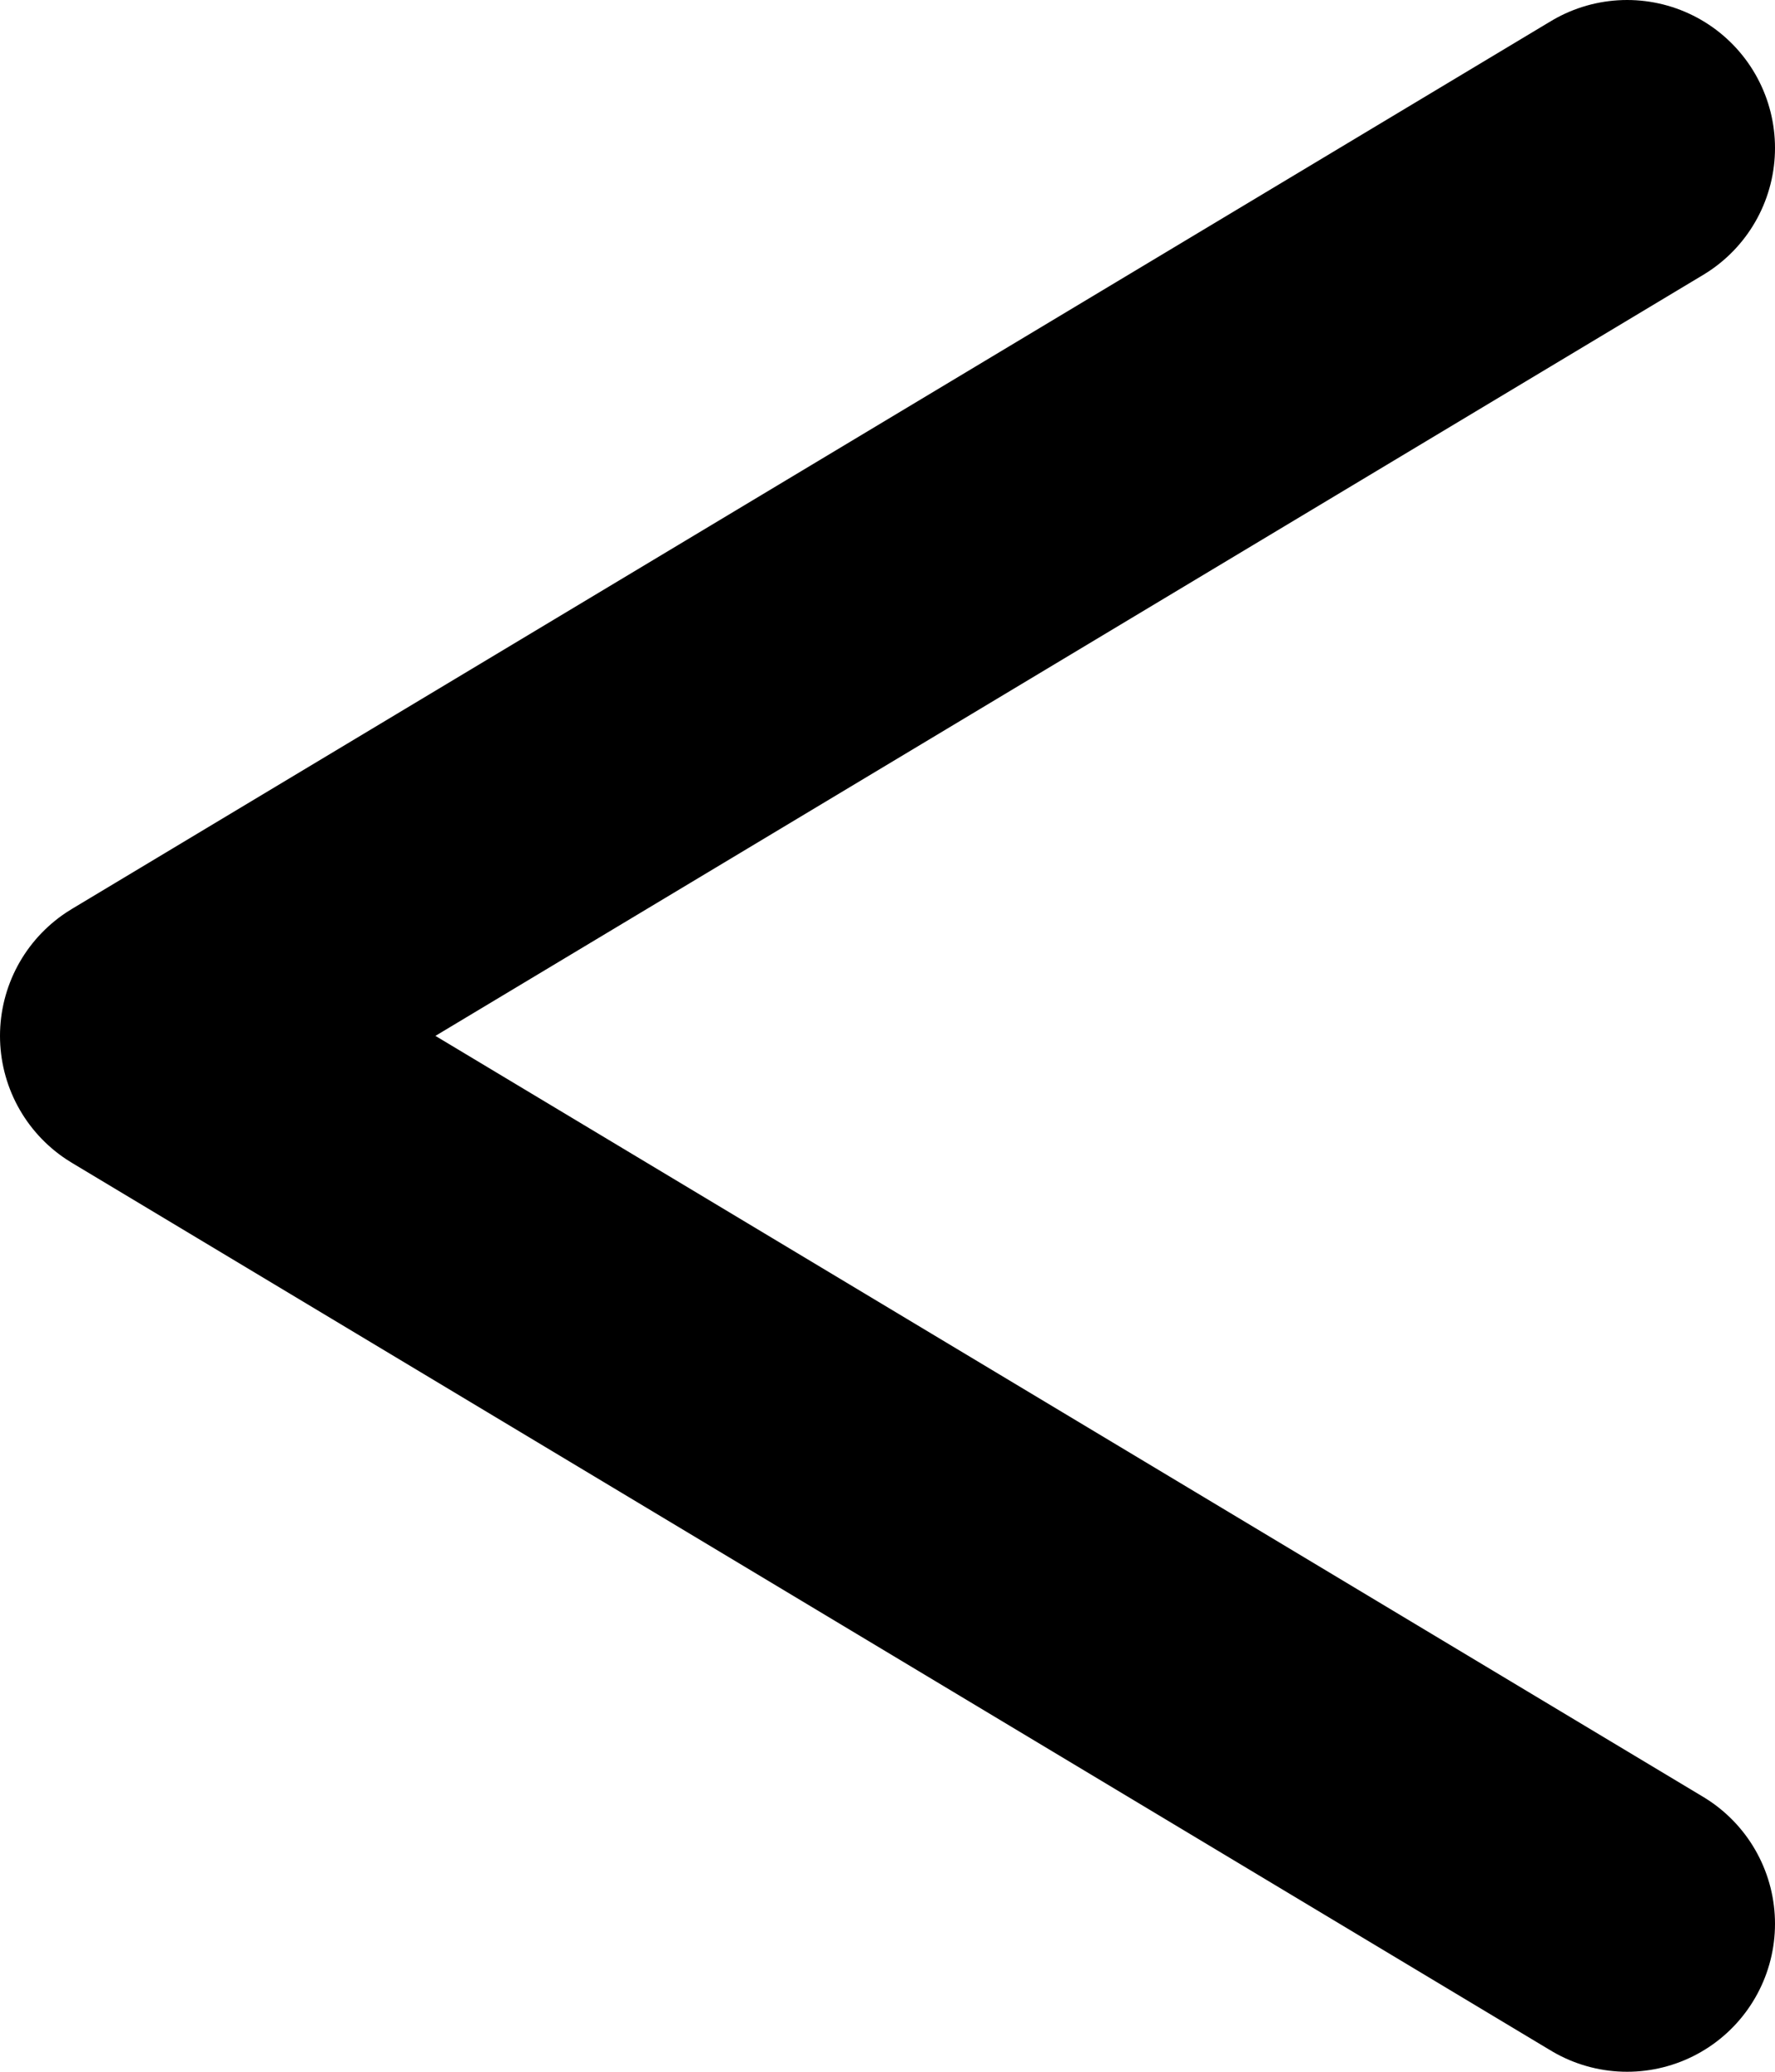 <svg width="12" height="14" viewBox="0 0 12 14" fill="none" xmlns="http://www.w3.org/2000/svg">
<path d="M11 13L1 7L11 1" stroke="currentColor" stroke-width="2" stroke-linecap="round" stroke-linejoin="round"/>
</svg>
